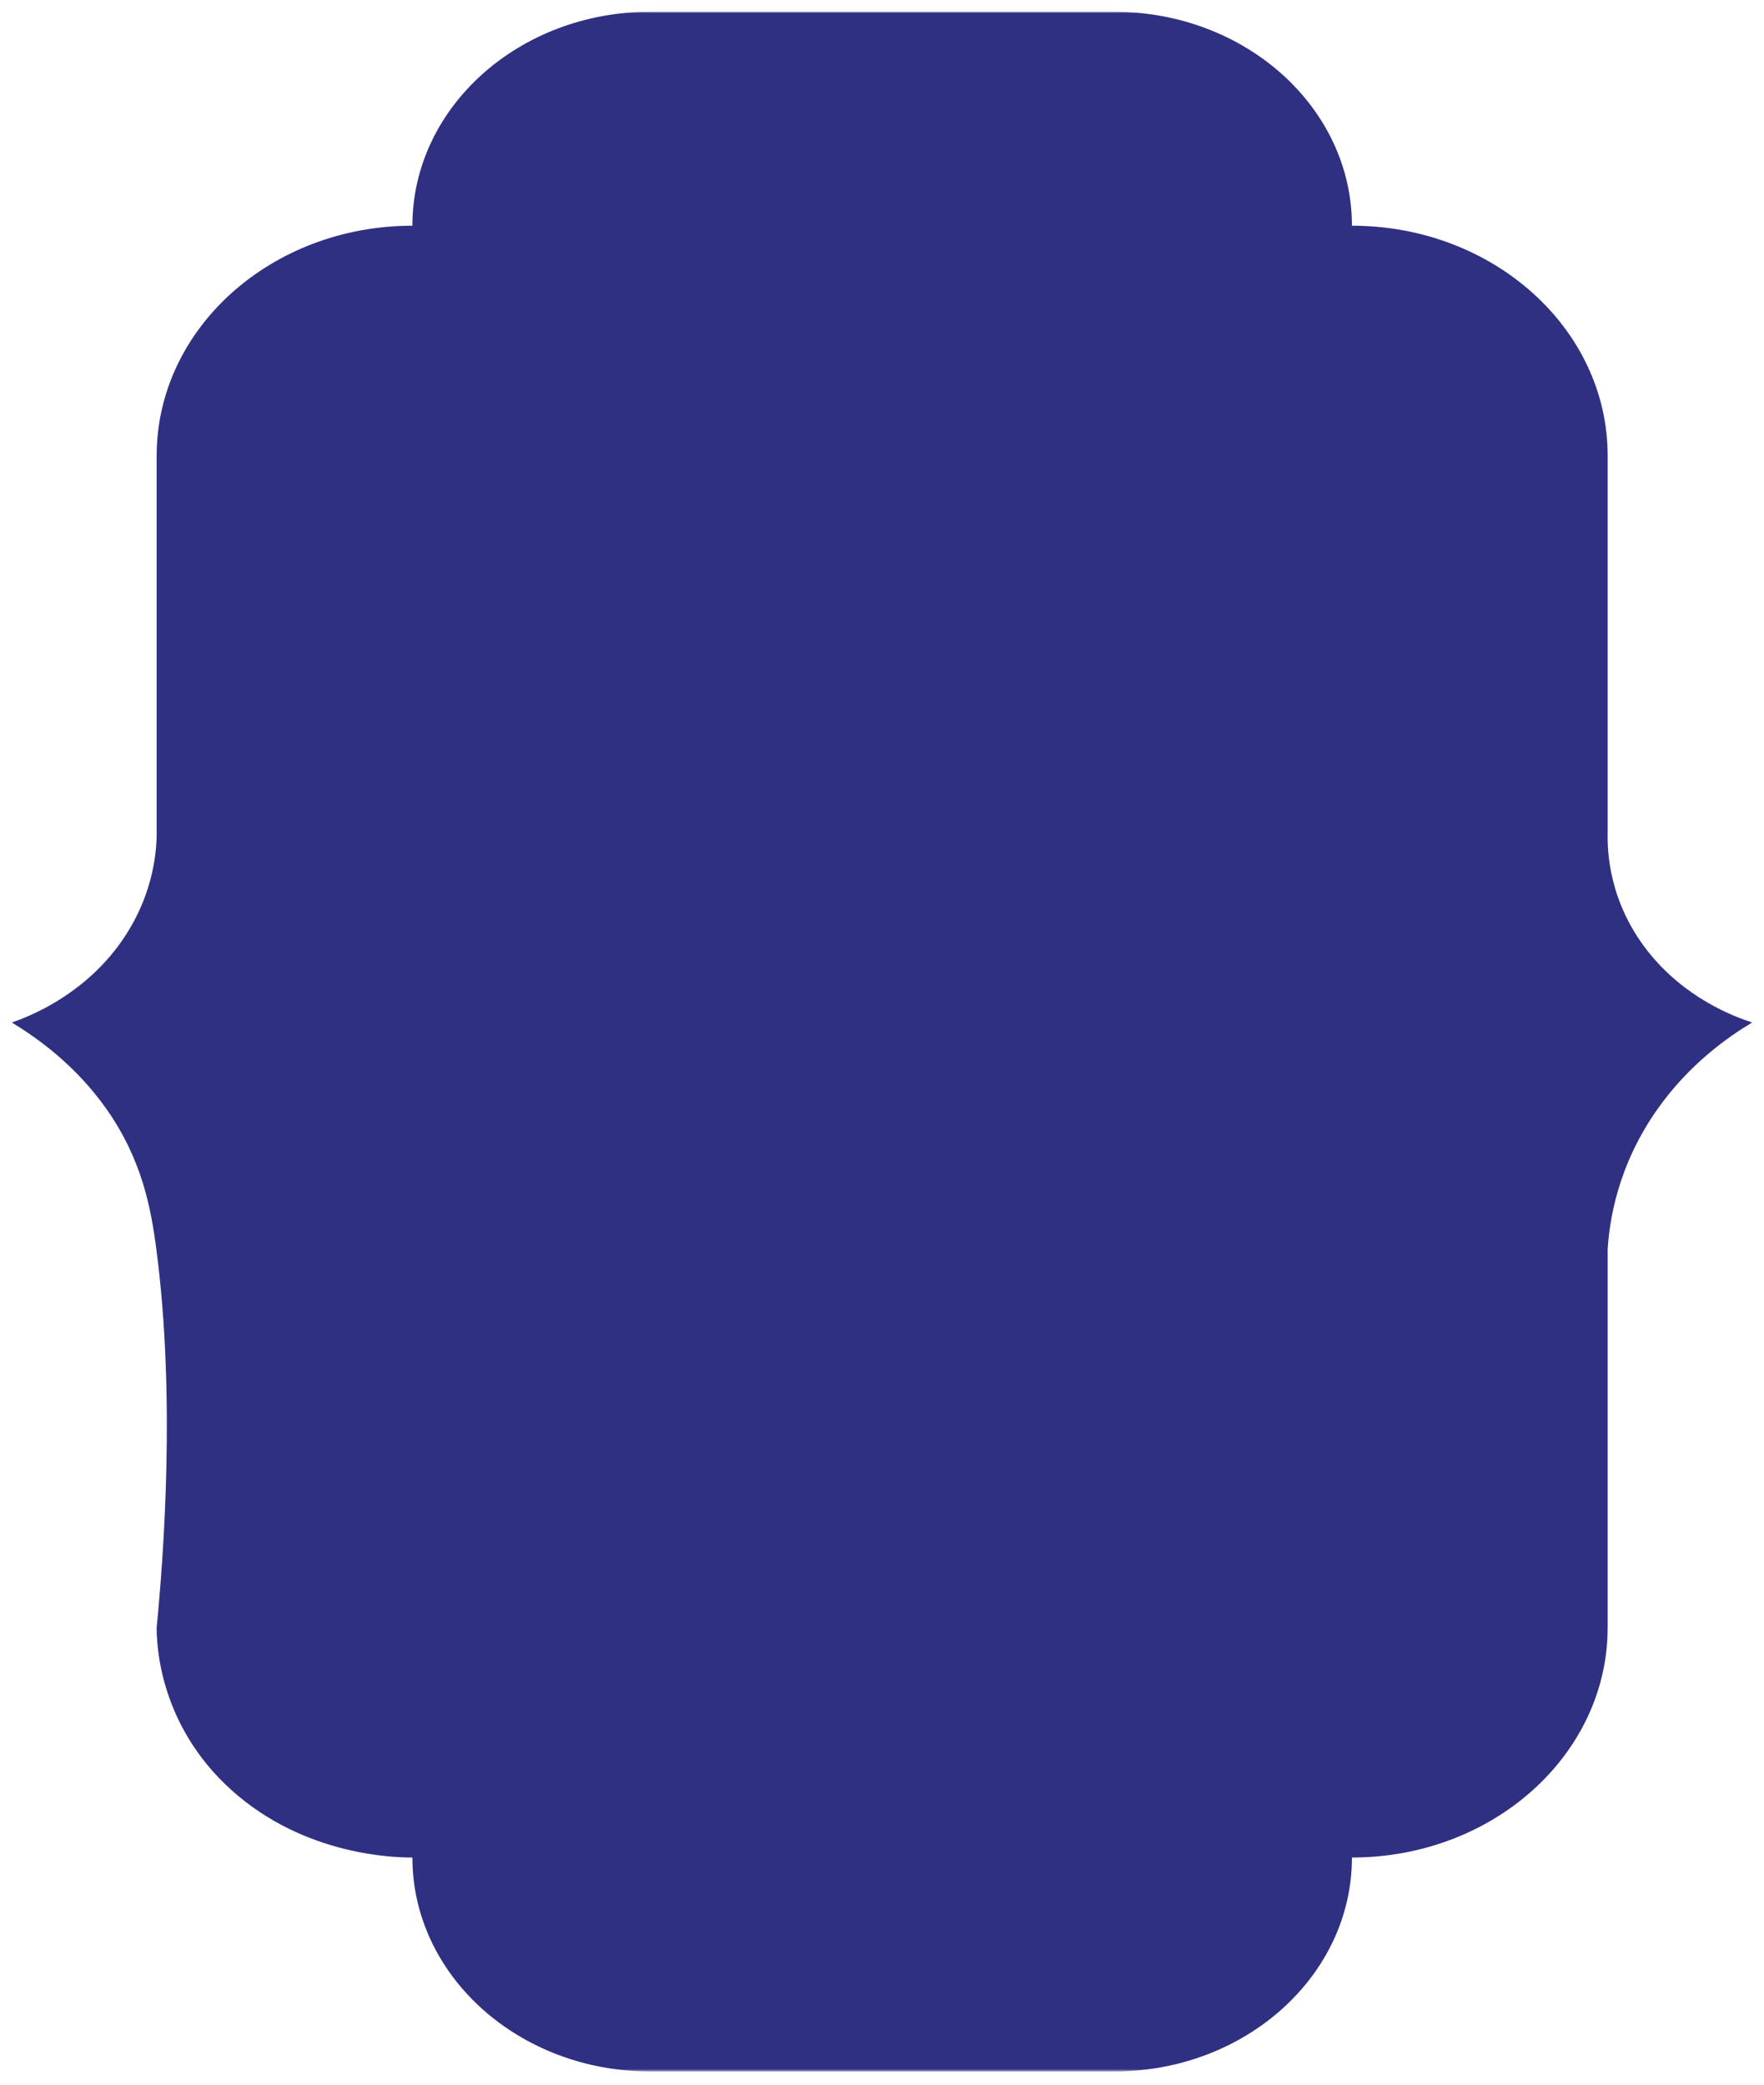 <svg width="600" height="709" viewBox="0 0 600 709" fill="none" xmlns="http://www.w3.org/2000/svg">
<g filter="url(#filter0_d_2134_19387)">
<mask id="mask0_2134_19387" style="mask-type:luminance" maskUnits="userSpaceOnUse" x="4" y="0" width="592" height="701">
<path d="M4 0H596V700.369H4V0Z" fill="white"/>
</mask>
<g mask="url(#mask0_2134_19387)">
<path d="M53.181 420.746C51.331 406.709 48.274 390.219 36.212 373.099C25.834 358.373 12.935 349.071 4.018 343.691C10.306 341.498 27.246 334.755 39.843 318.134C52.129 301.914 53.239 285.729 53.288 279.632V150.957C53.288 107.757 92.229 72.749 140.272 72.749C140.272 32.571 176.497 0 221.172 0H378.941C423.616 0 459.841 32.571 459.841 72.749C507.884 72.749 546.825 107.757 546.825 150.948V279.624C546.718 285.38 547.205 302.482 560.328 319.26C572.994 335.445 589.875 341.708 595.988 343.682C587.83 348.529 574.649 357.753 563.794 373.099C550.009 392.595 547.409 411.505 546.825 420.737V549.412C546.825 592.604 507.884 627.612 459.841 627.612C459.841 667.79 423.616 700.361 378.941 700.361H221.172C176.497 700.361 140.272 667.79 140.272 627.612C134.48 627.612 103.658 627.096 78.765 604.71C53.862 582.324 53.288 554.618 53.288 549.412C55.536 526.301 59.859 471.458 53.171 420.737L53.181 420.746Z" fill="#2F3082"/>
</g>
</g>
<defs>
<filter id="filter0_d_2134_19387" x="0.018" y="0" width="599.971" height="708.361" filterUnits="userSpaceOnUse" color-interpolation-filters="sRGB">
<feFlood flood-opacity="0" result="BackgroundImageFix"/>
<feColorMatrix in="SourceAlpha" type="matrix" values="0 0 0 0 0 0 0 0 0 0 0 0 0 0 0 0 0 0 127 0" result="hardAlpha"/>
<feOffset dy="4"/>
<feGaussianBlur stdDeviation="2"/>
<feComposite in2="hardAlpha" operator="out"/>
<feColorMatrix type="matrix" values="0 0 0 0 0 0 0 0 0 0 0 0 0 0 0 0 0 0 0.25 0"/>
<feBlend mode="normal" in2="BackgroundImageFix" result="effect1_dropShadow_2134_19387"/>
<feBlend mode="normal" in="SourceGraphic" in2="effect1_dropShadow_2134_19387" result="shape"/>
</filter>
</defs>
</svg>

